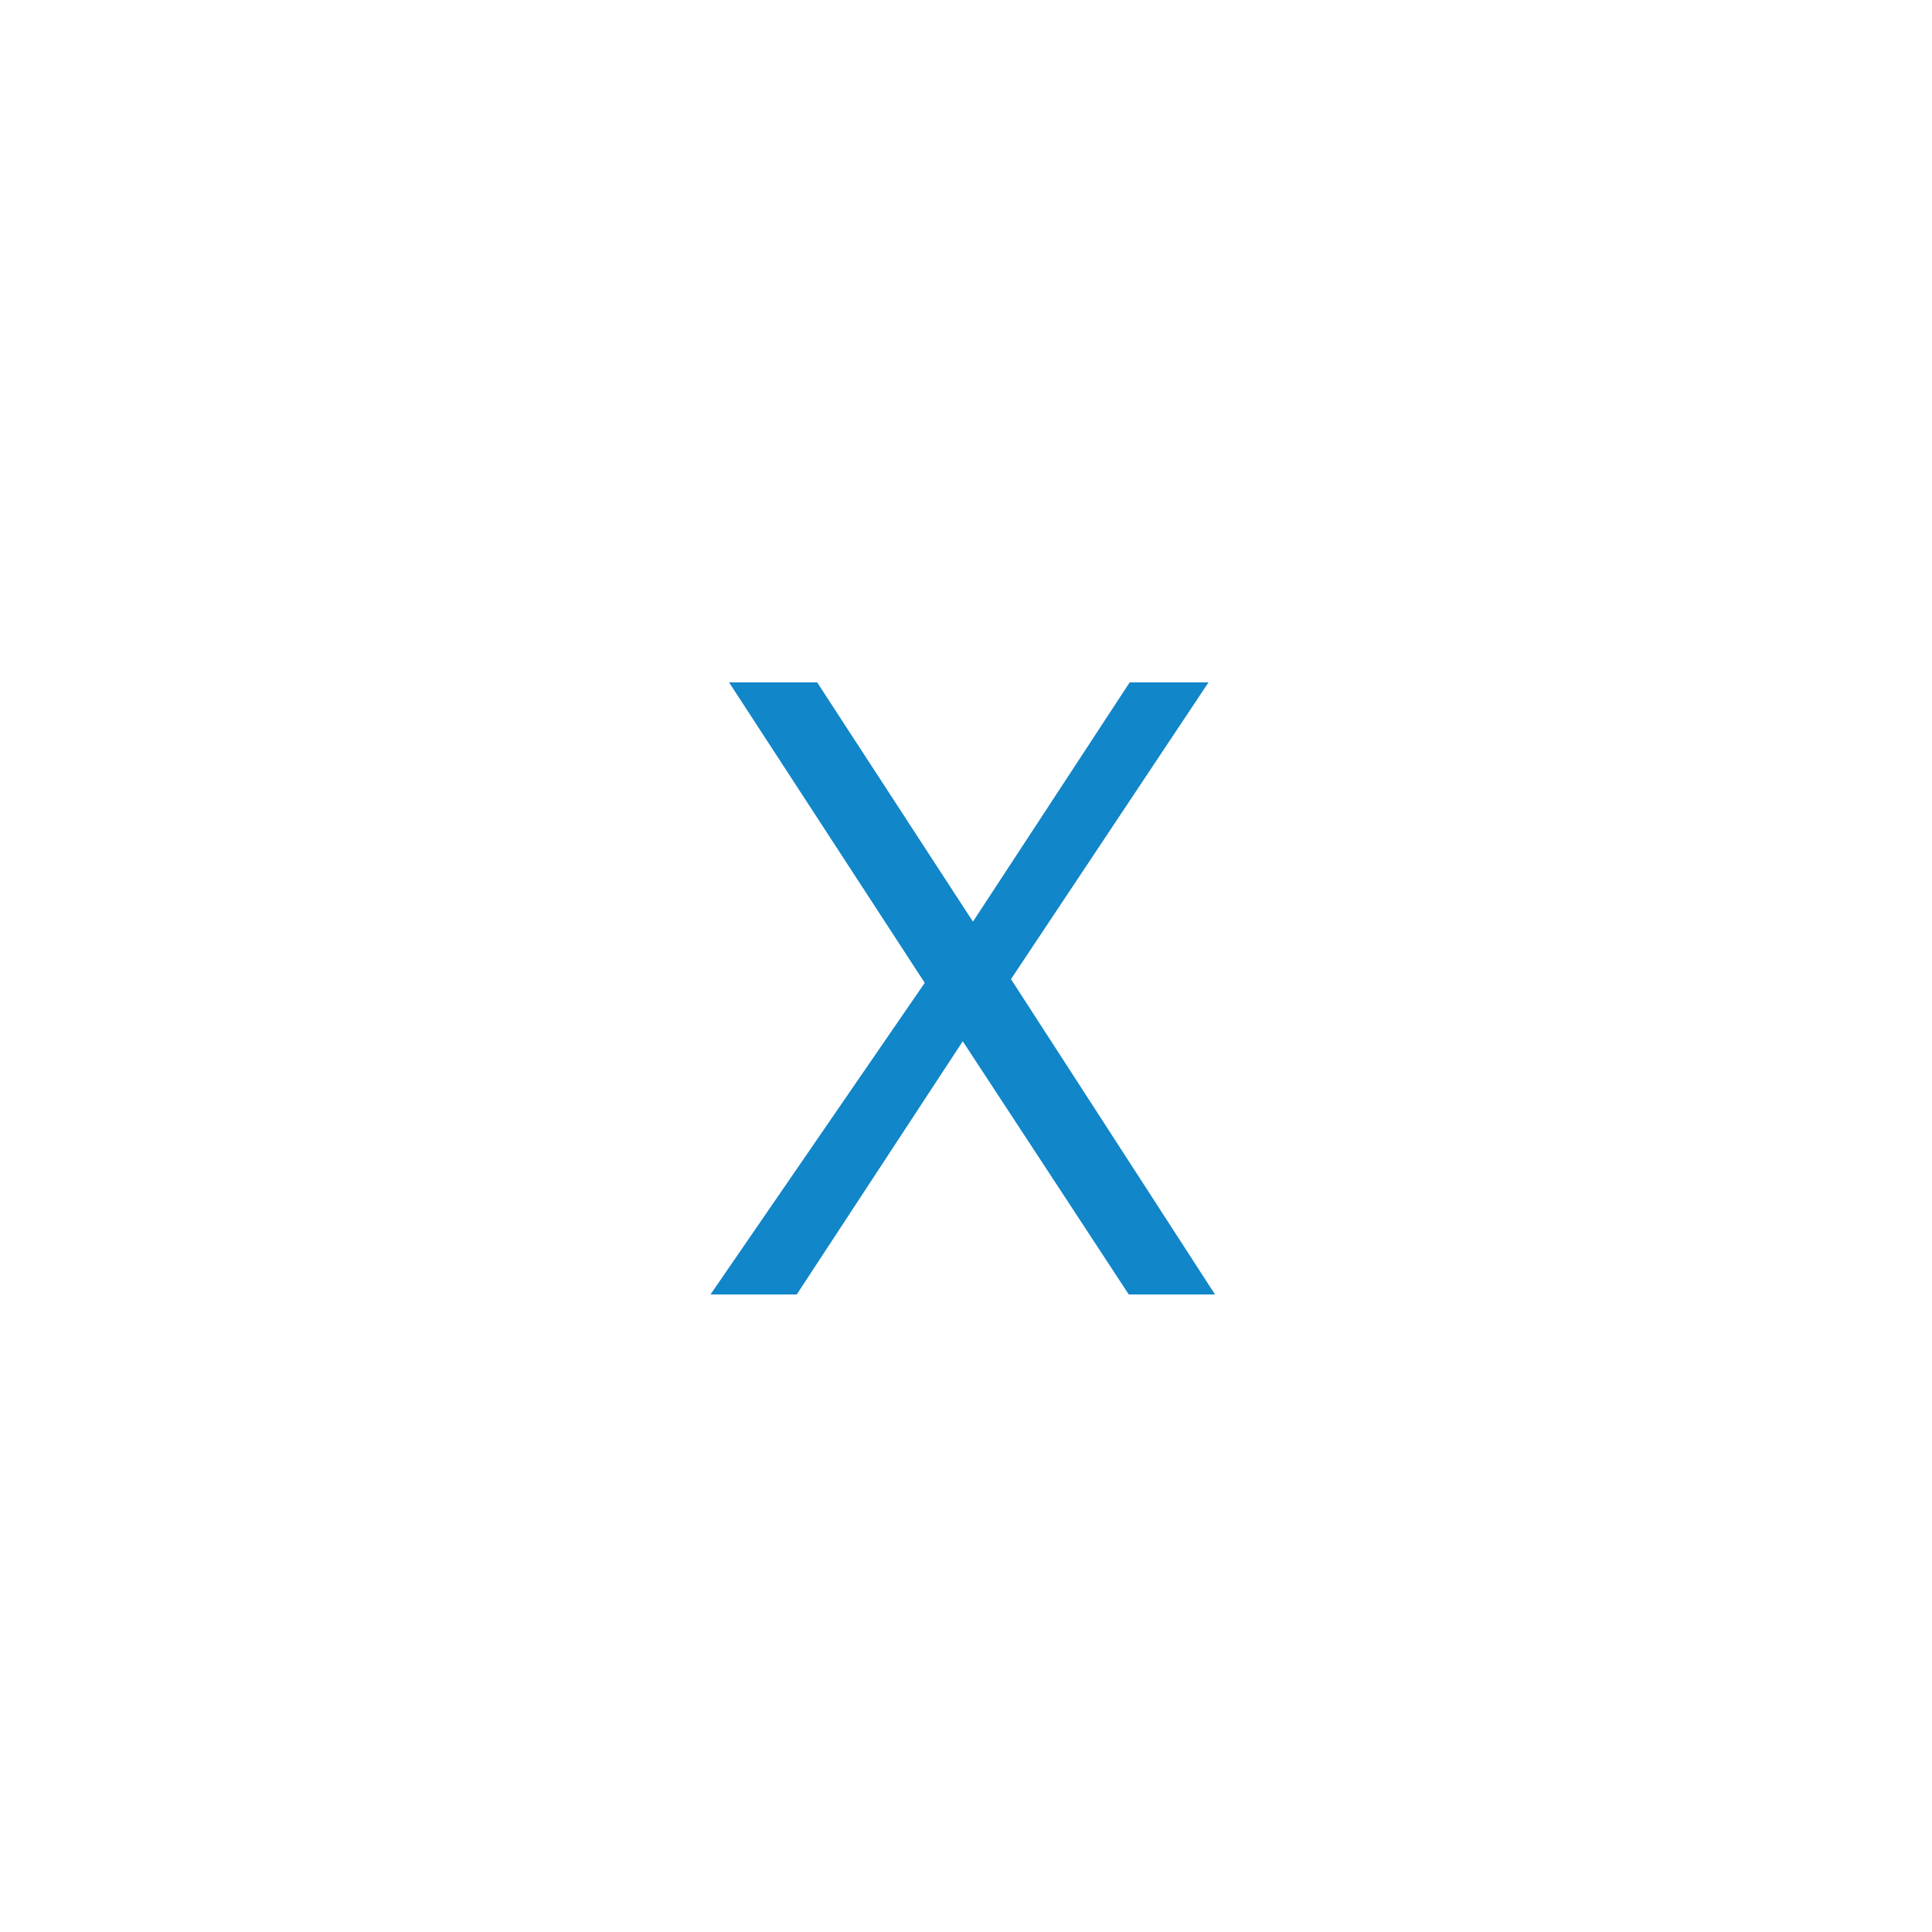<?xml version="1.0" encoding="UTF-8"?>
<svg width="100px" height="100px" viewBox="0 0 100 100" version="1.1" xmlns="http://www.w3.org/2000/svg" xmlns:xlink="http://www.w3.org/1999/xlink">
    <!-- Generator: Sketch 49 (51002) - http://www.bohemiancoding.com/sketch -->
    <title>x</title>
    <desc>Created with Sketch.</desc>
    <defs></defs>
    <g id="x" stroke="none" stroke-width="1" fill="none" fill-rule="evenodd">
        <polygon id="X" fill="#1186C9" points="58.424 67 49.832 53.896 41.24 67 36.776 67 47.864 50.872 37.736 35.32 42.296 35.32 50.36 47.704 58.472 35.32 62.552 35.32 52.328 50.68 62.888 67"></polygon>
    </g>
</svg>